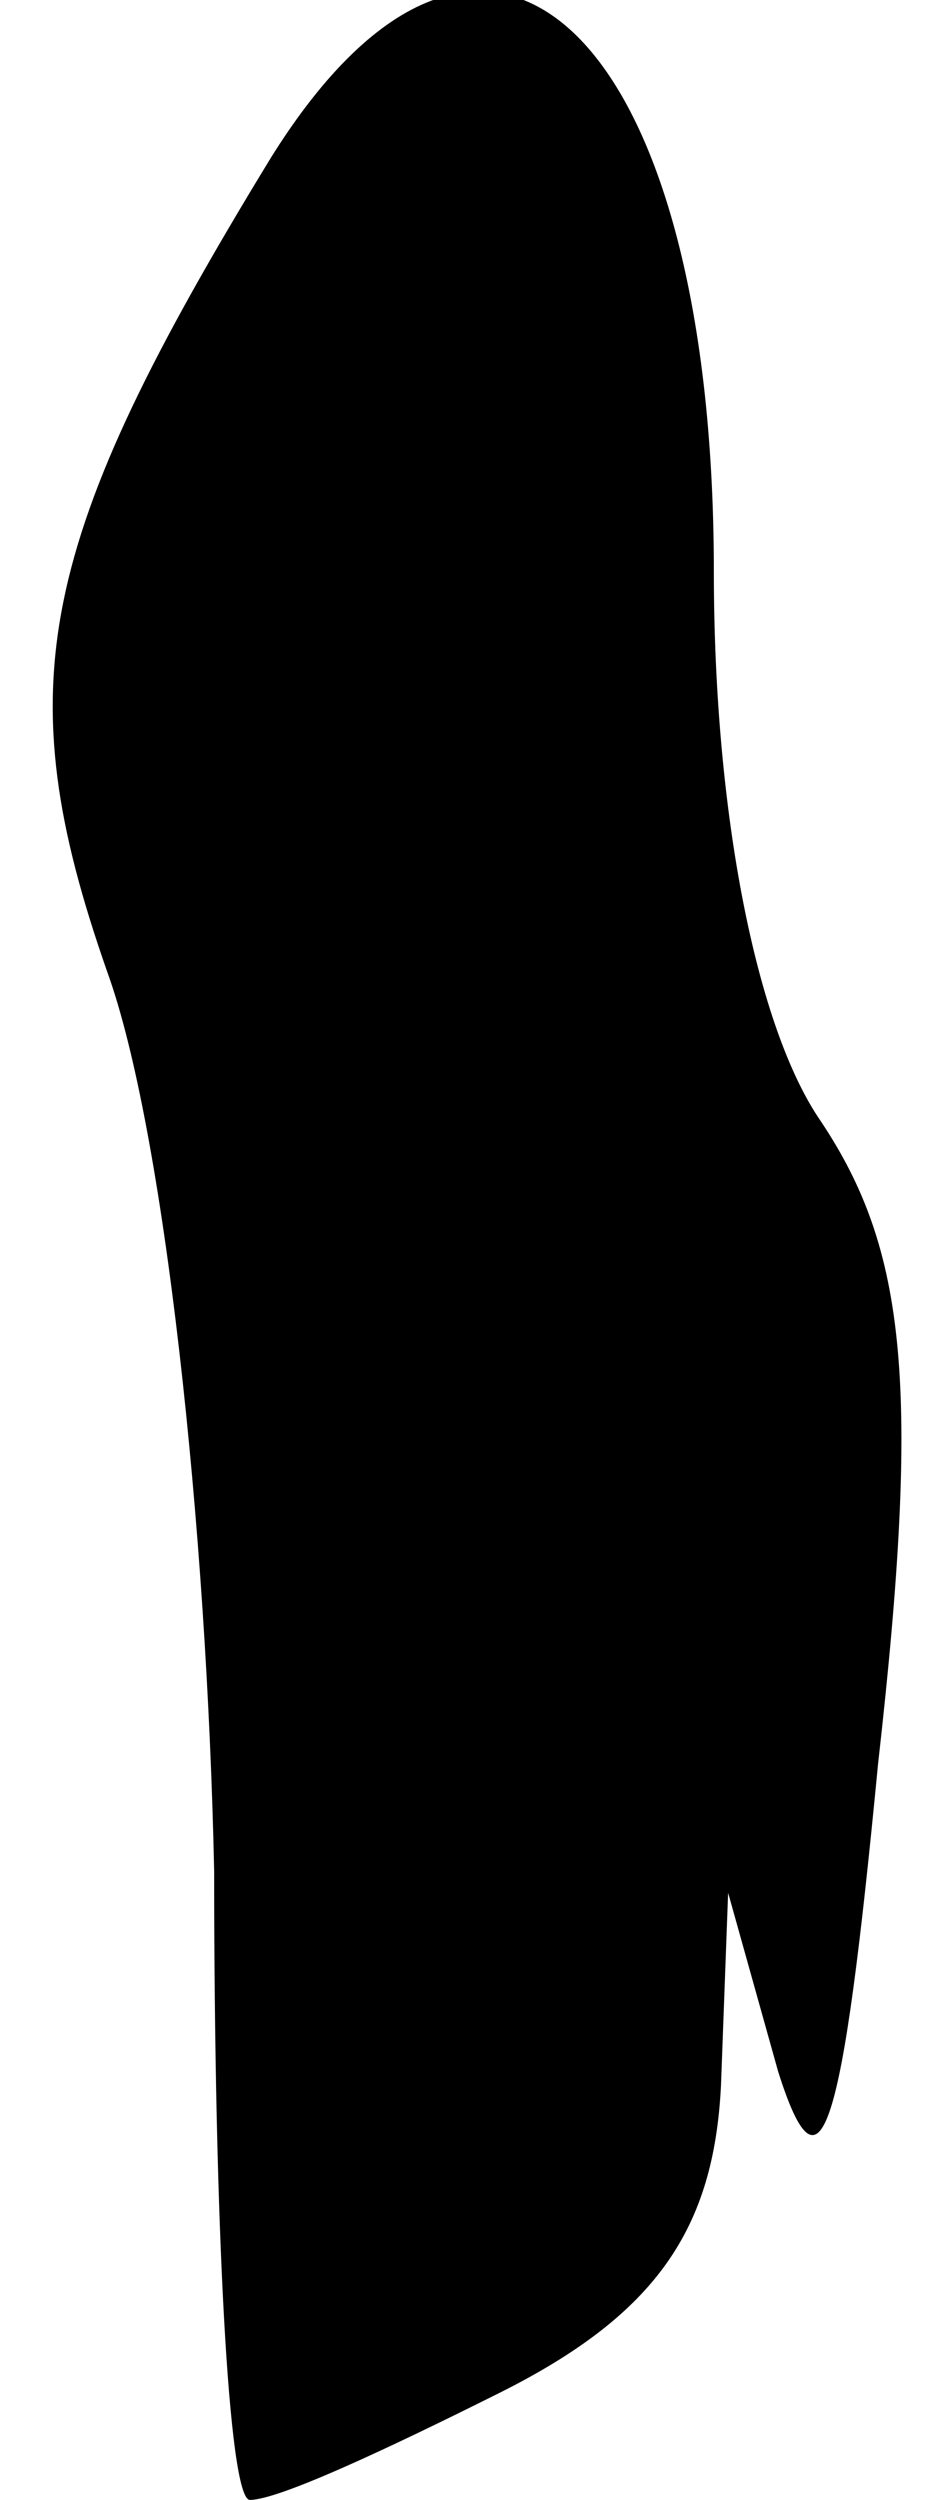 <?xml version="1.0" standalone="no"?>
<!DOCTYPE svg PUBLIC "-//W3C//DTD SVG 20010904//EN"
 "http://www.w3.org/TR/2001/REC-SVG-20010904/DTD/svg10.dtd">
<svg version="1.0" xmlns="http://www.w3.org/2000/svg"
 width="13pt" height="35pt" viewBox="0 0 13 35"
 preserveAspectRatio="xMidYMid meet">
<g transform="translate(0,35) scale(0.1,-0.1)"
fill="#000000" stroke="none">
<path fill="#000000" stroke="none" d="M38 328 c-33 -54 -37 -74 -23 -114 8
-22 14 -78 15 -126 0 -49 2 -88 5 -88 4 0 19 7 35 15 22 11 30 23 31 43 l1 27
7 -25 c6 -19 9 -9 14 43 6 53 4 72 -8 90 -9 13 -15 43 -15 77 0 76 -32 106
-62 58z"/>
</g>
</svg>
